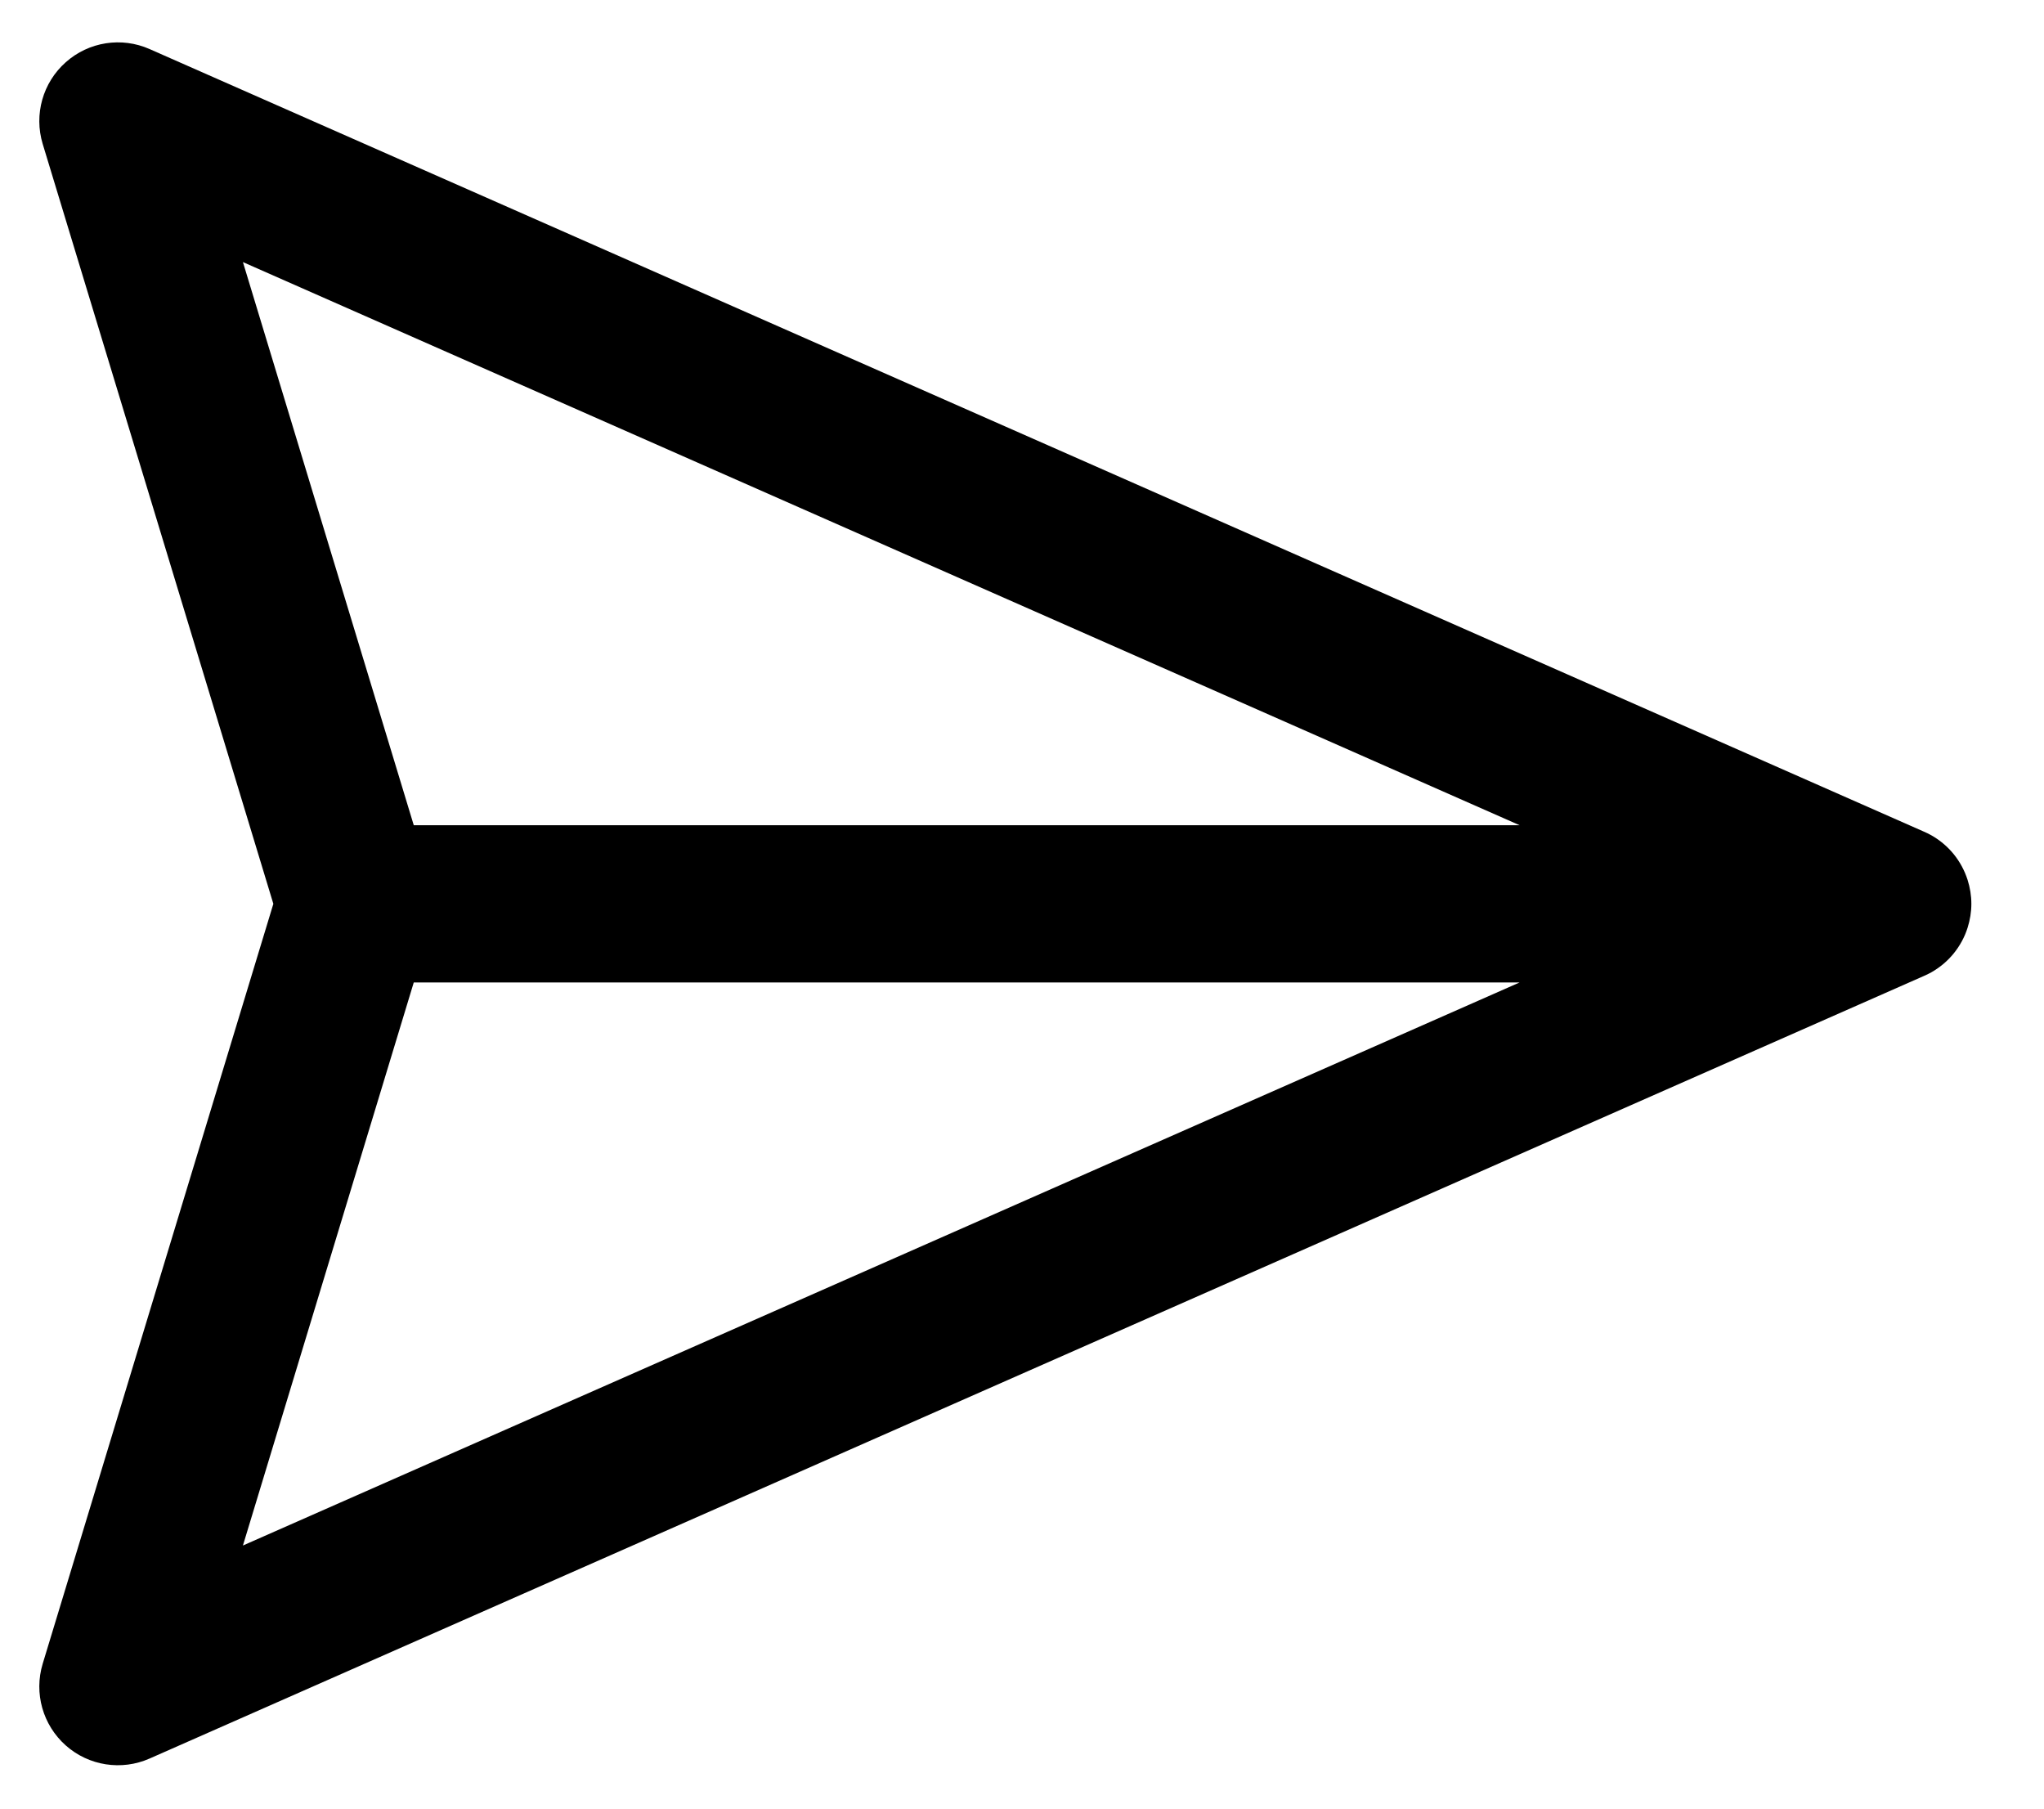 <svg width="26" height="23" viewBox="0 0 26 23" fill="none" xmlns="http://www.w3.org/2000/svg">
<path fill-rule="evenodd" clip-rule="evenodd" d="M1.903 0.624C1.546 0.466 1.129 0.531 0.837 0.791C0.544 1.05 0.43 1.456 0.543 1.83L3.477 11.494L0.543 21.158C0.43 21.532 0.544 21.937 0.837 22.197C1.129 22.456 1.546 22.521 1.903 22.363L24.466 12.414C24.502 12.399 24.536 12.382 24.57 12.363C24.68 12.3 24.775 12.219 24.852 12.124C24.929 12.029 24.99 11.919 25.028 11.798C25.059 11.7 25.076 11.598 25.076 11.494C25.076 11.389 25.059 11.287 25.028 11.189C24.989 11.068 24.929 10.958 24.852 10.863C24.775 10.768 24.68 10.687 24.57 10.624C24.536 10.605 24.502 10.588 24.466 10.573L1.903 0.624ZM19.329 10.494L3.09 3.333L5.263 10.494H19.329ZM19.329 12.494H5.263L3.09 19.654L19.329 12.494Z" fill="black"/>
</svg>
